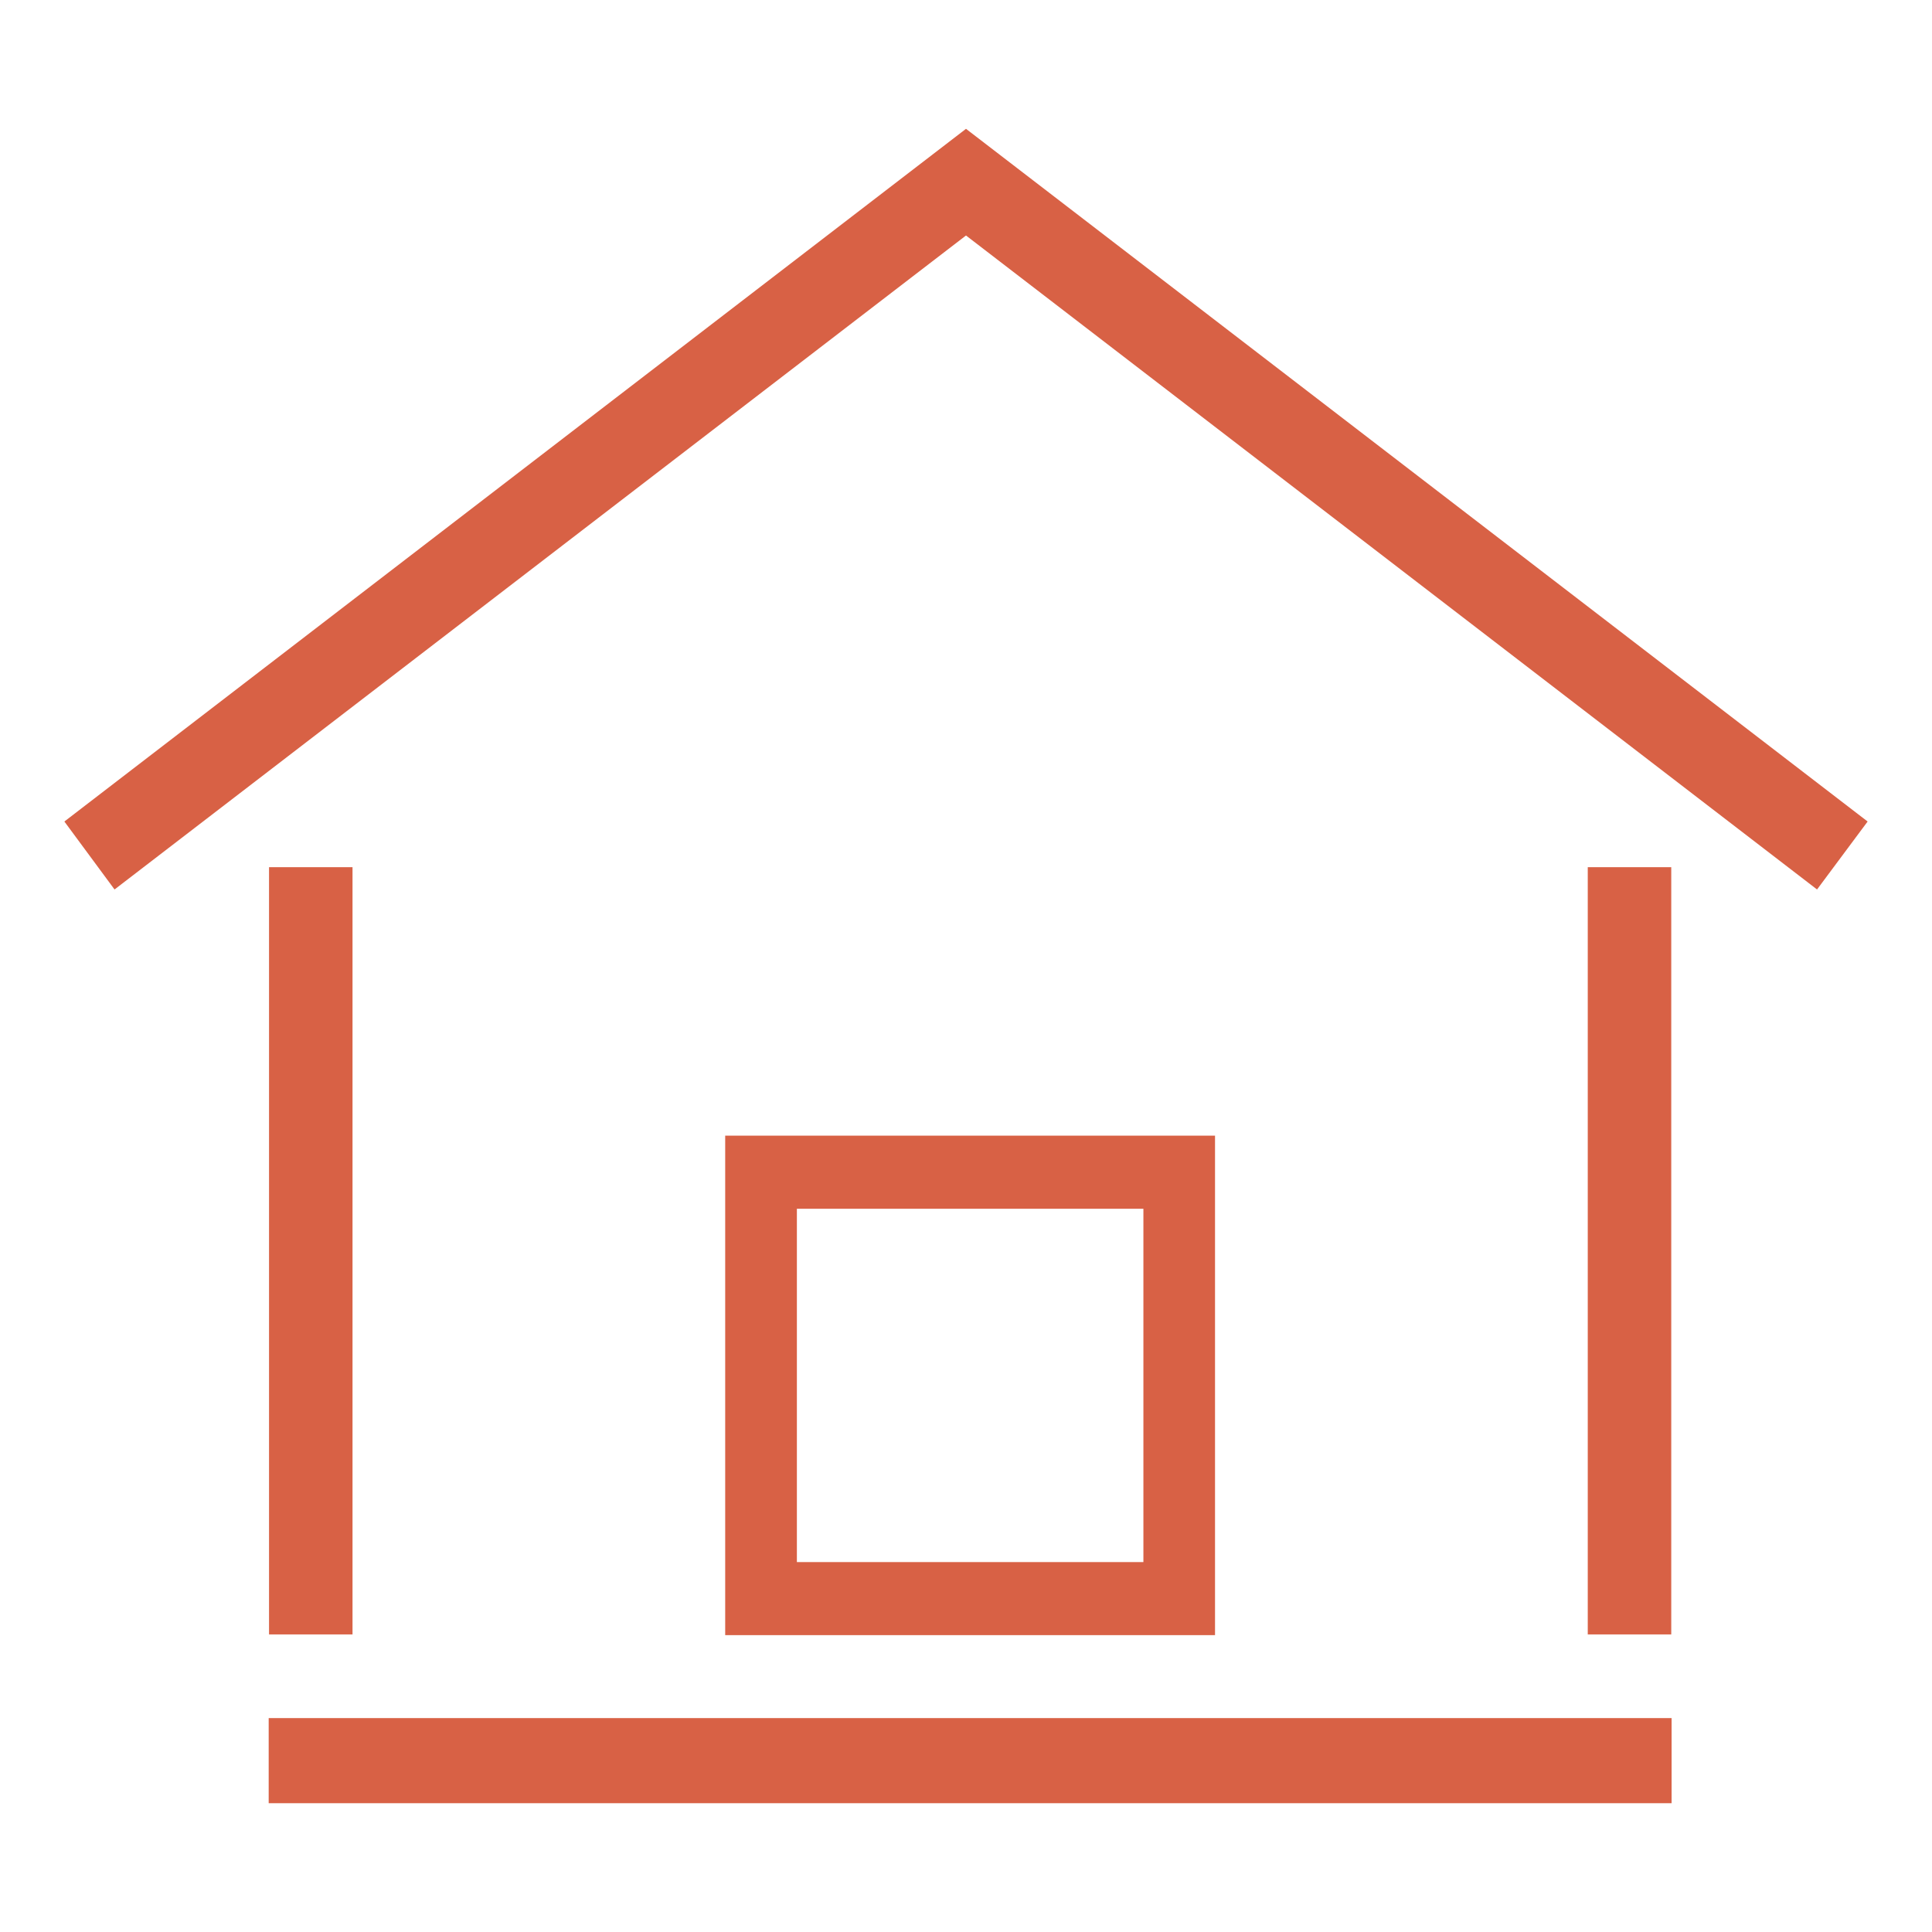 <svg width="28" height="28" viewBox="0 0 28 28" fill="none" xmlns="http://www.w3.org/2000/svg">
<path fill-rule="evenodd" clip-rule="evenodd" d="M27.067 11.906L14 1.867L0.933 11.906L1.66 12.891L14 3.413L26.334 12.891L27.067 11.906ZM24.226 24.9H3.894V26.133H24.226V24.9ZM23.011 12.568H24.221V23.687H23.011V12.568ZM5.109 12.568H3.899V23.687H5.109V12.568ZM10.51 23.698H17.609V16.459H10.51V23.698ZM16.571 22.639H11.549V17.518H16.571V22.639Z" fill="#D86145"/>
</svg>
